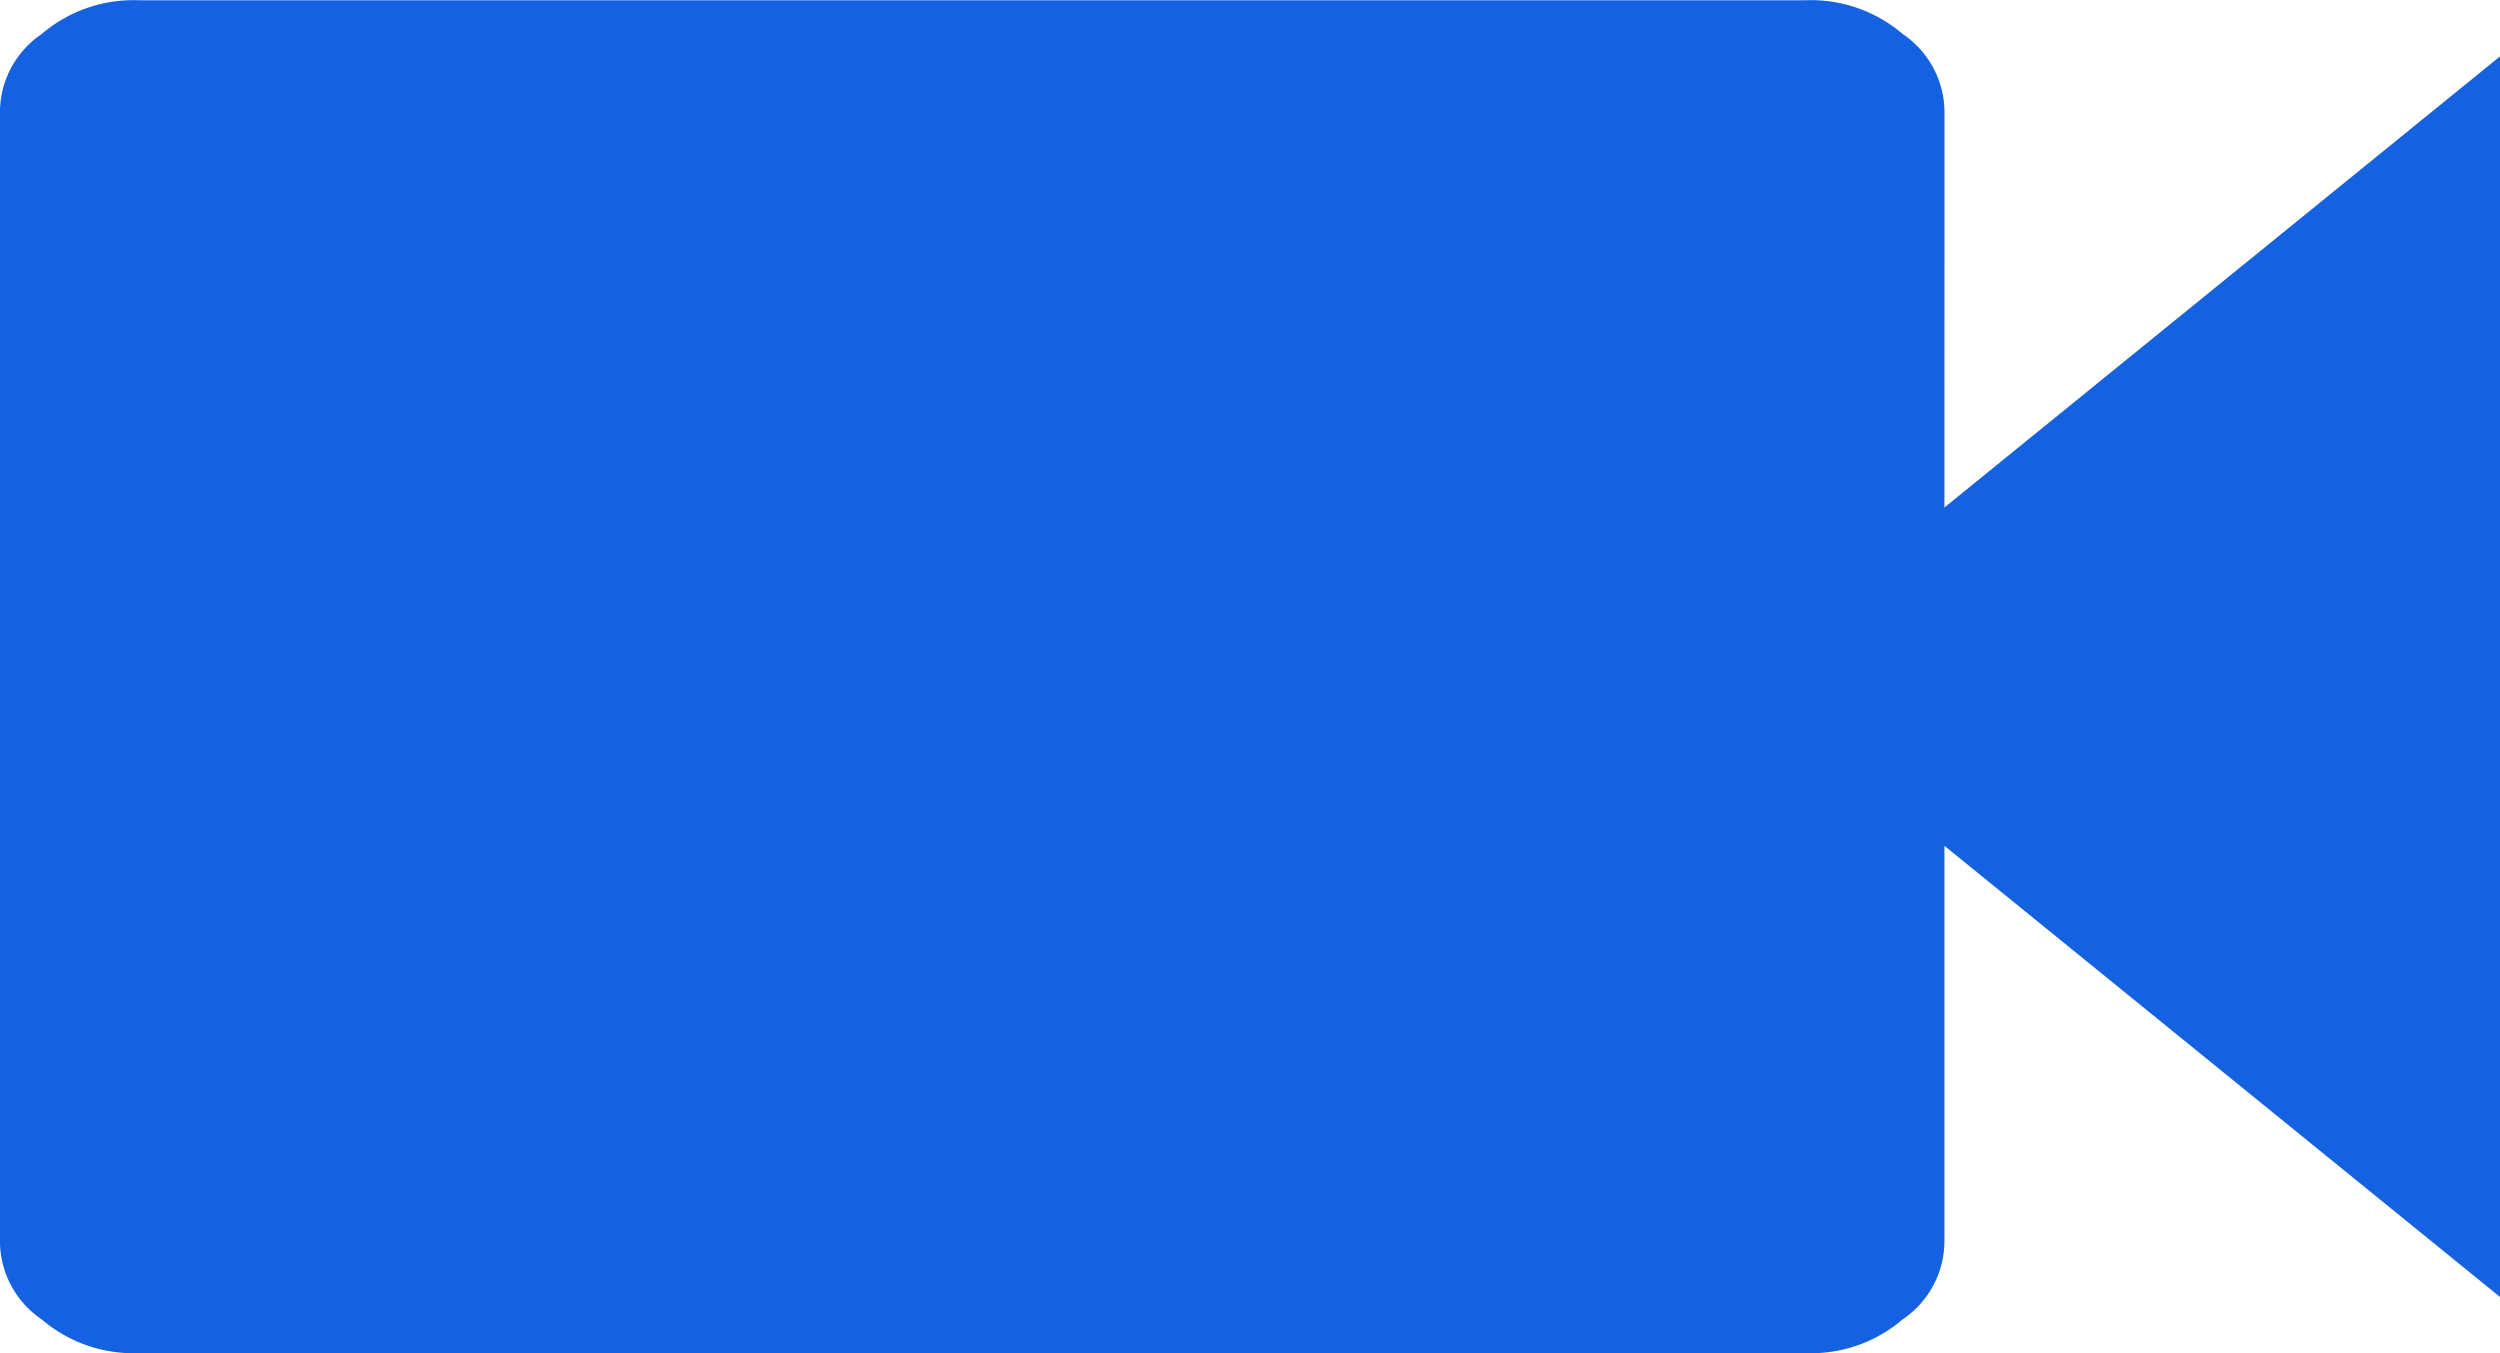 <svg xmlns="http://www.w3.org/2000/svg" width="50.8" height="27.5" viewBox="0 0 50.8 27.5"><path d="M818.711,50.112,830,40.946V66.154l-11.289-9.167v8.021a1.922,1.922,0,0,1-.847,1.6,2.869,2.869,0,0,1-1.976.688H782.022a2.869,2.869,0,0,1-1.976-.687,1.922,1.922,0,0,1-.847-1.6V42.092a1.922,1.922,0,0,1,.847-1.6,2.869,2.869,0,0,1,1.976-.687h33.867a2.869,2.869,0,0,1,1.976.688,1.922,1.922,0,0,1,.847,1.6Z" transform="translate(-779.2 -39.8)" fill="#1462e1"/></svg>